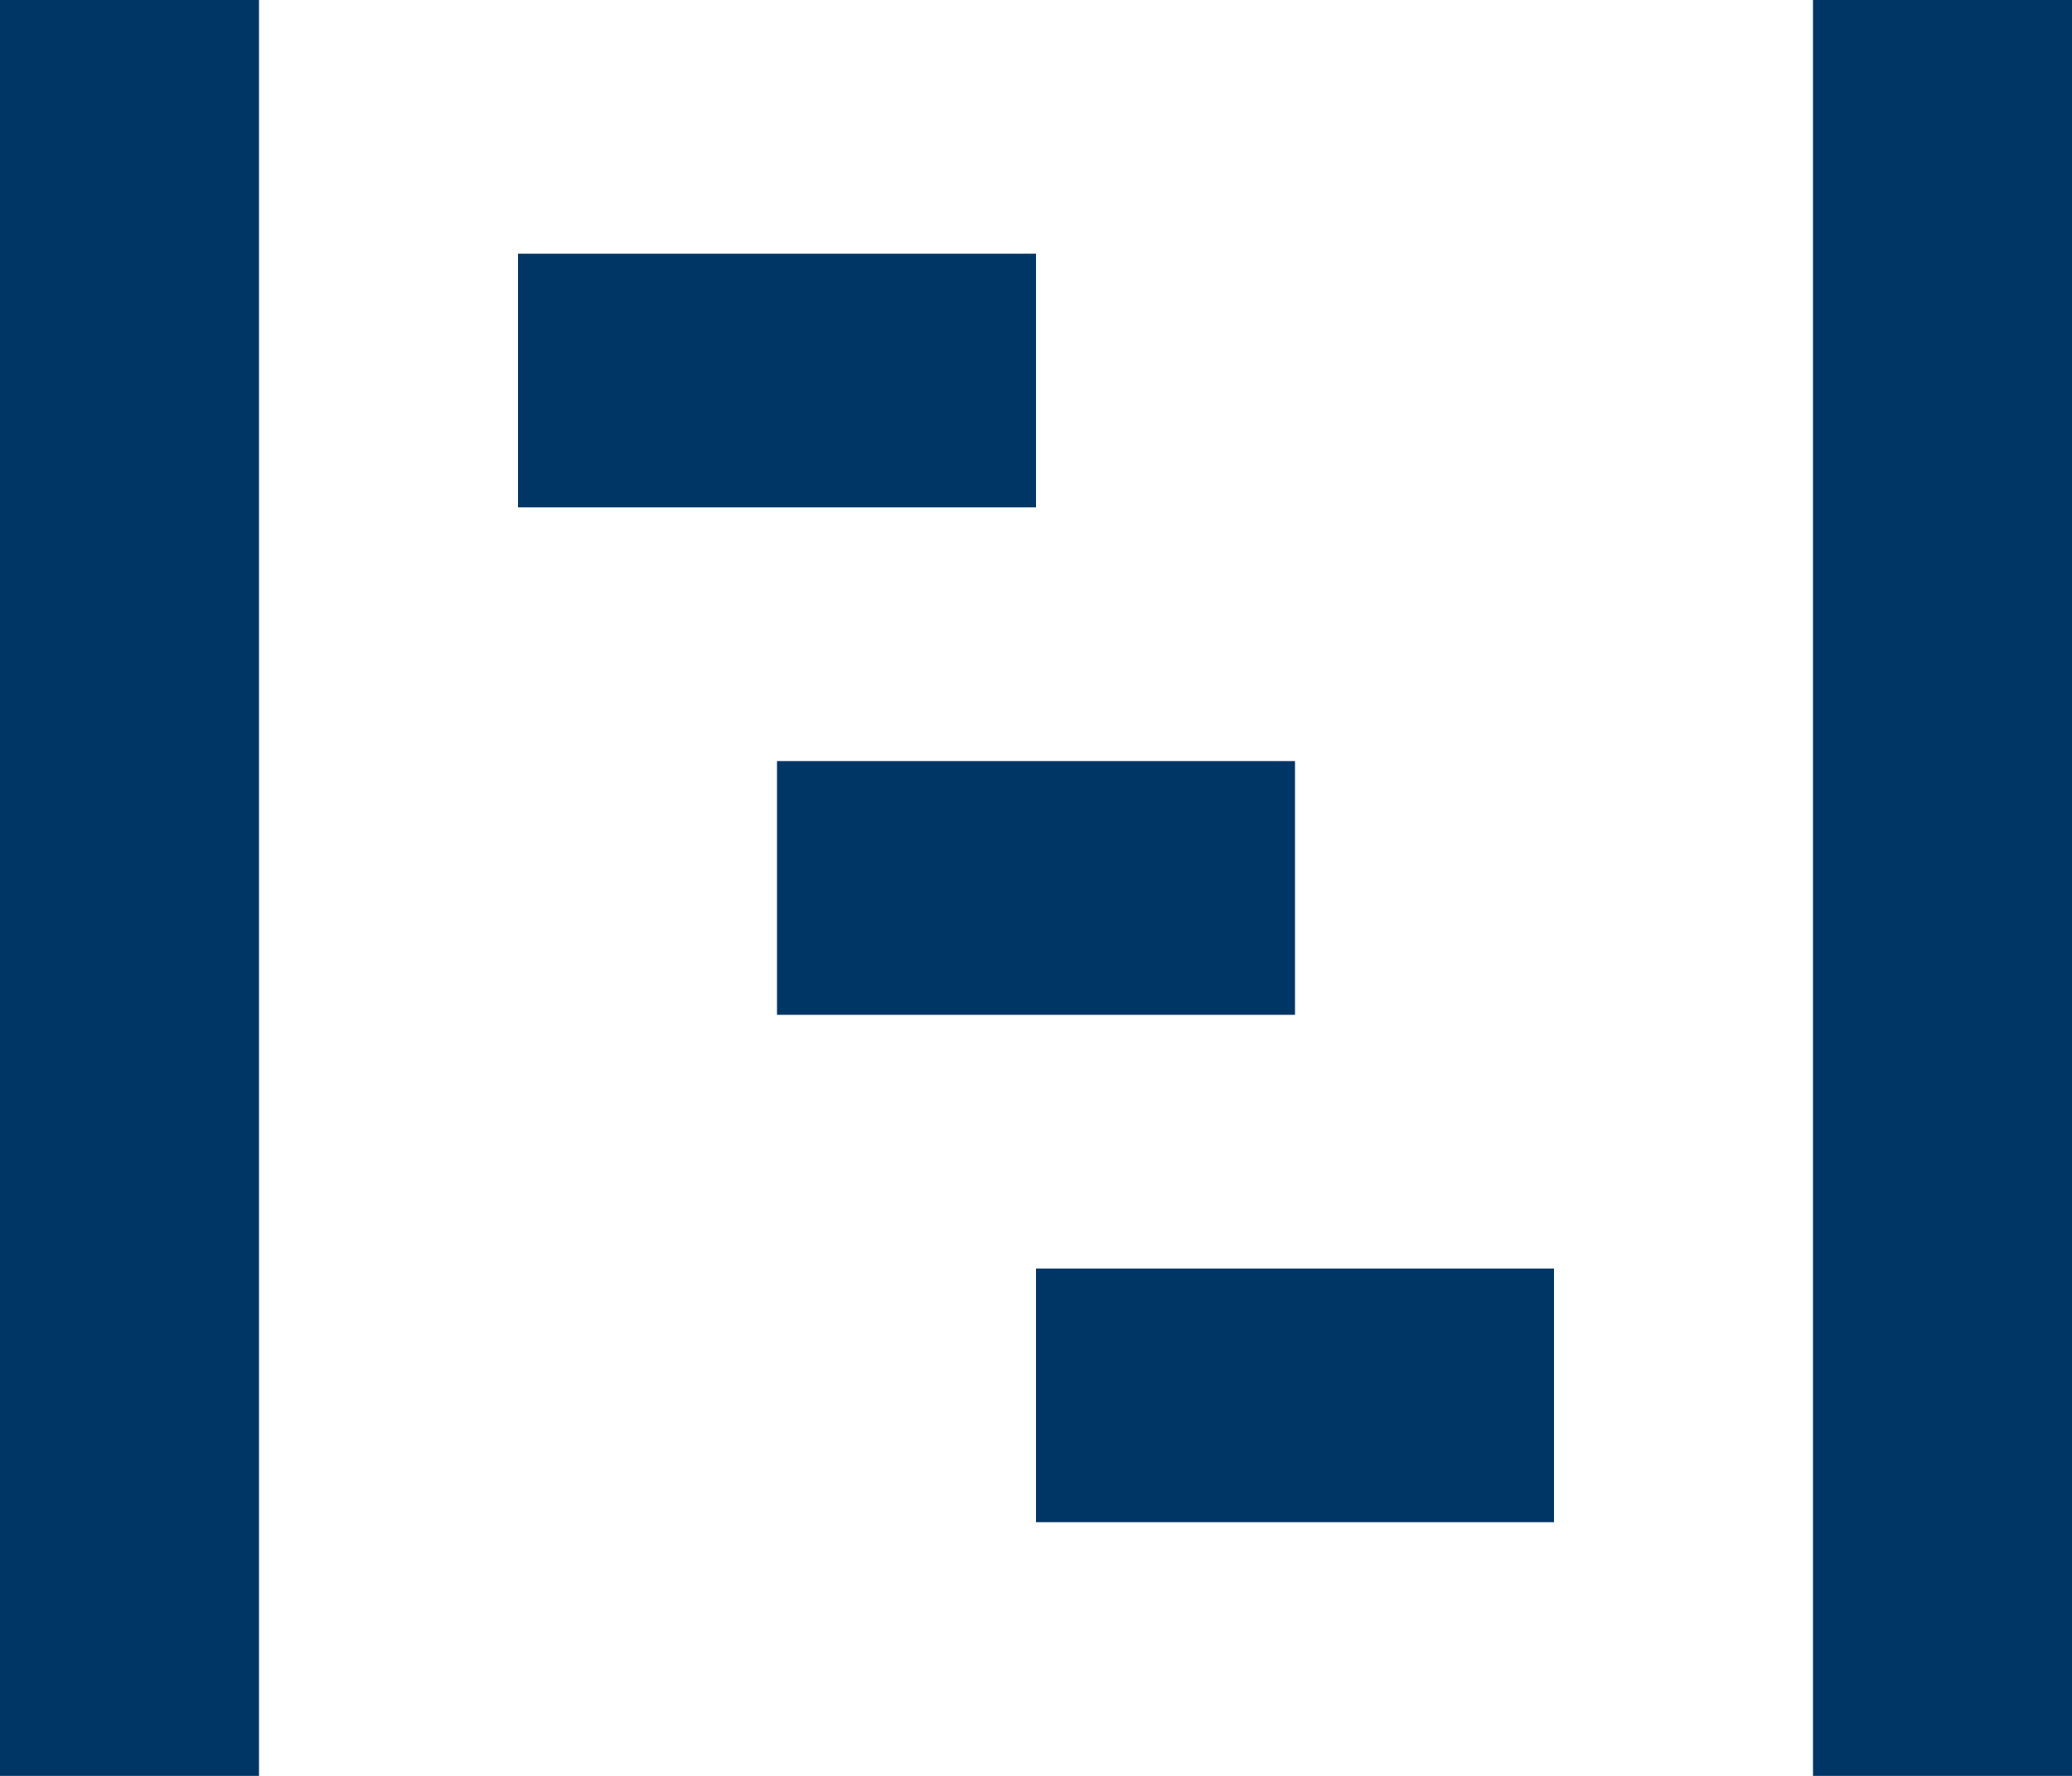 <svg width="35" height="30" viewBox="0 0 35 30" fill="none" xmlns="http://www.w3.org/2000/svg">
<path d="M0 0V30H4.375V0H0ZM30.625 0V30H35V0H30.625ZM8.75 4.286V8.571H17.5V4.286H8.75ZM13.125 12.857V17.143H21.875V12.857H13.125ZM17.5 21.429V25.714H26.25V21.429H17.5Z" fill="#003666"/>
</svg>
